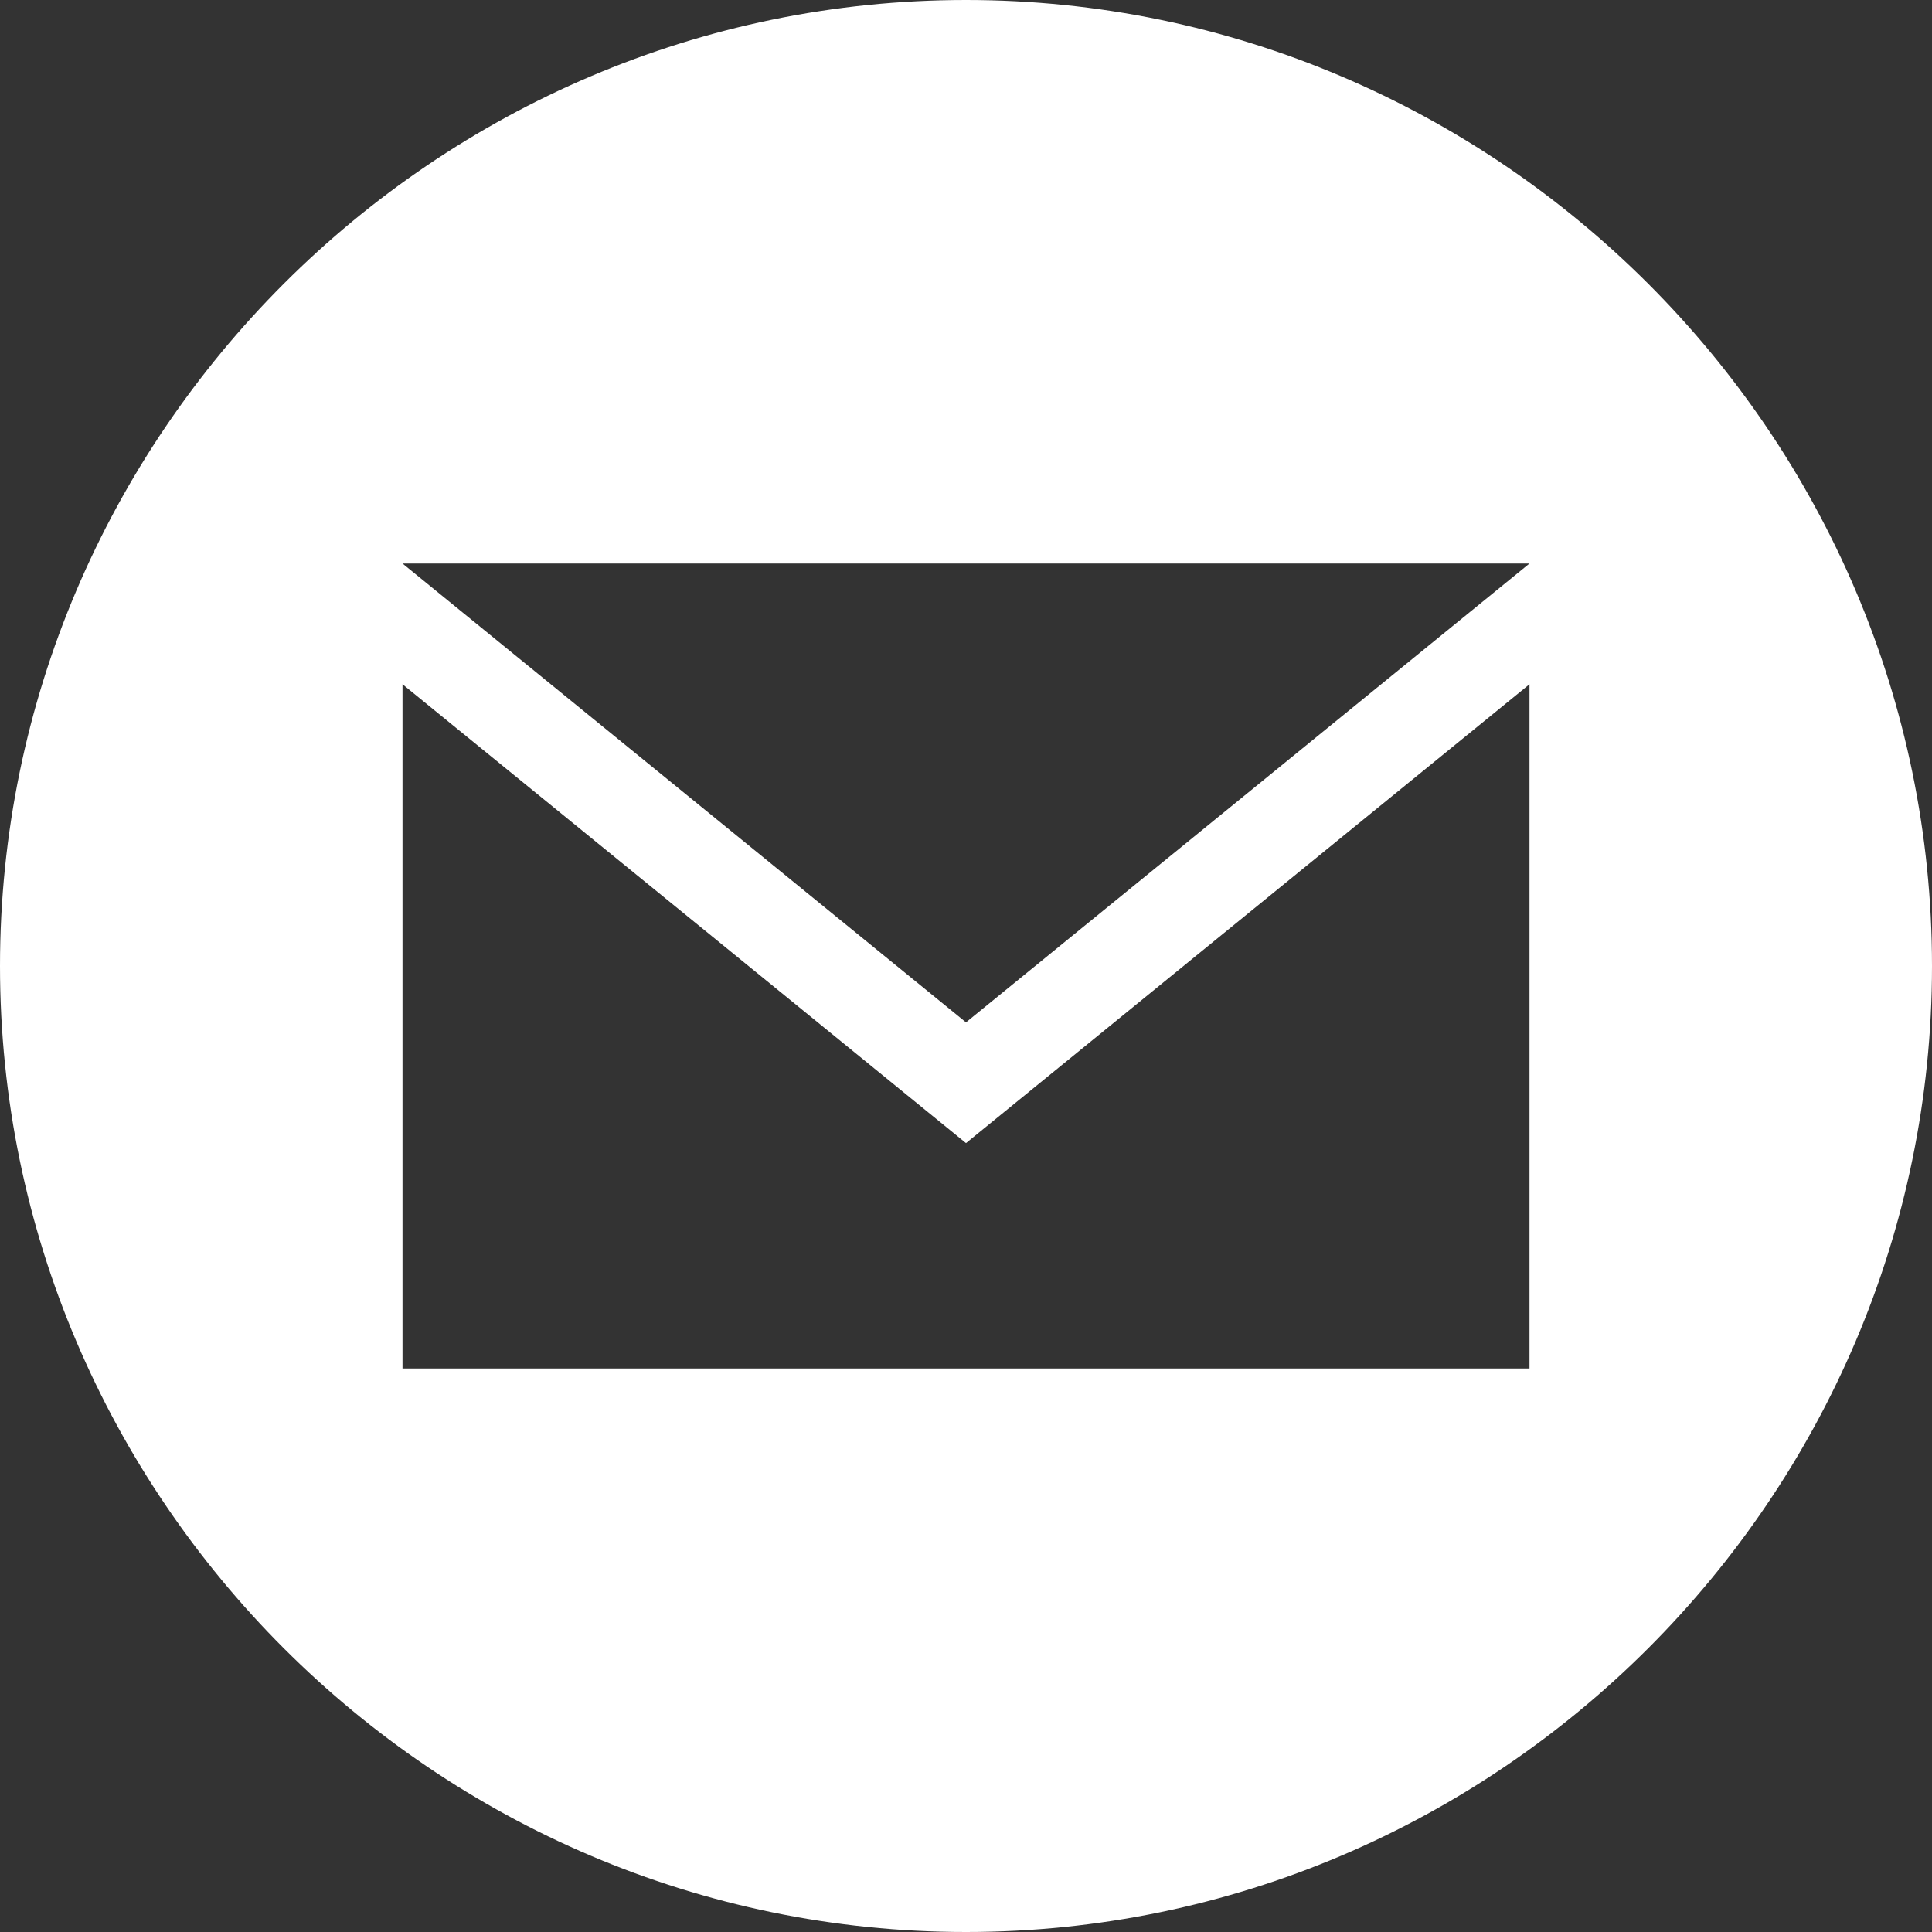 <svg xmlns="http://www.w3.org/2000/svg" width="24" height="24" viewBox="0 0 24 24">
  <rect x="0" y="0" width="24" height="24" fill="#333333" stroke="none"/>
  <g fill="none">
    <path d="M12 0C5.4 0 0 5.4 0 12 0 18.6 5.4 24 12 24 18.6 24 24 18.6 24 12 24 5.4 18.6 0 12 0ZM19 7L12 12.7 5 7 19 7ZM19 17L5 17 5 8.5 12 14.2 19 8.5 19 17Z" fill="#FFF"/>
  </g>
</svg>
